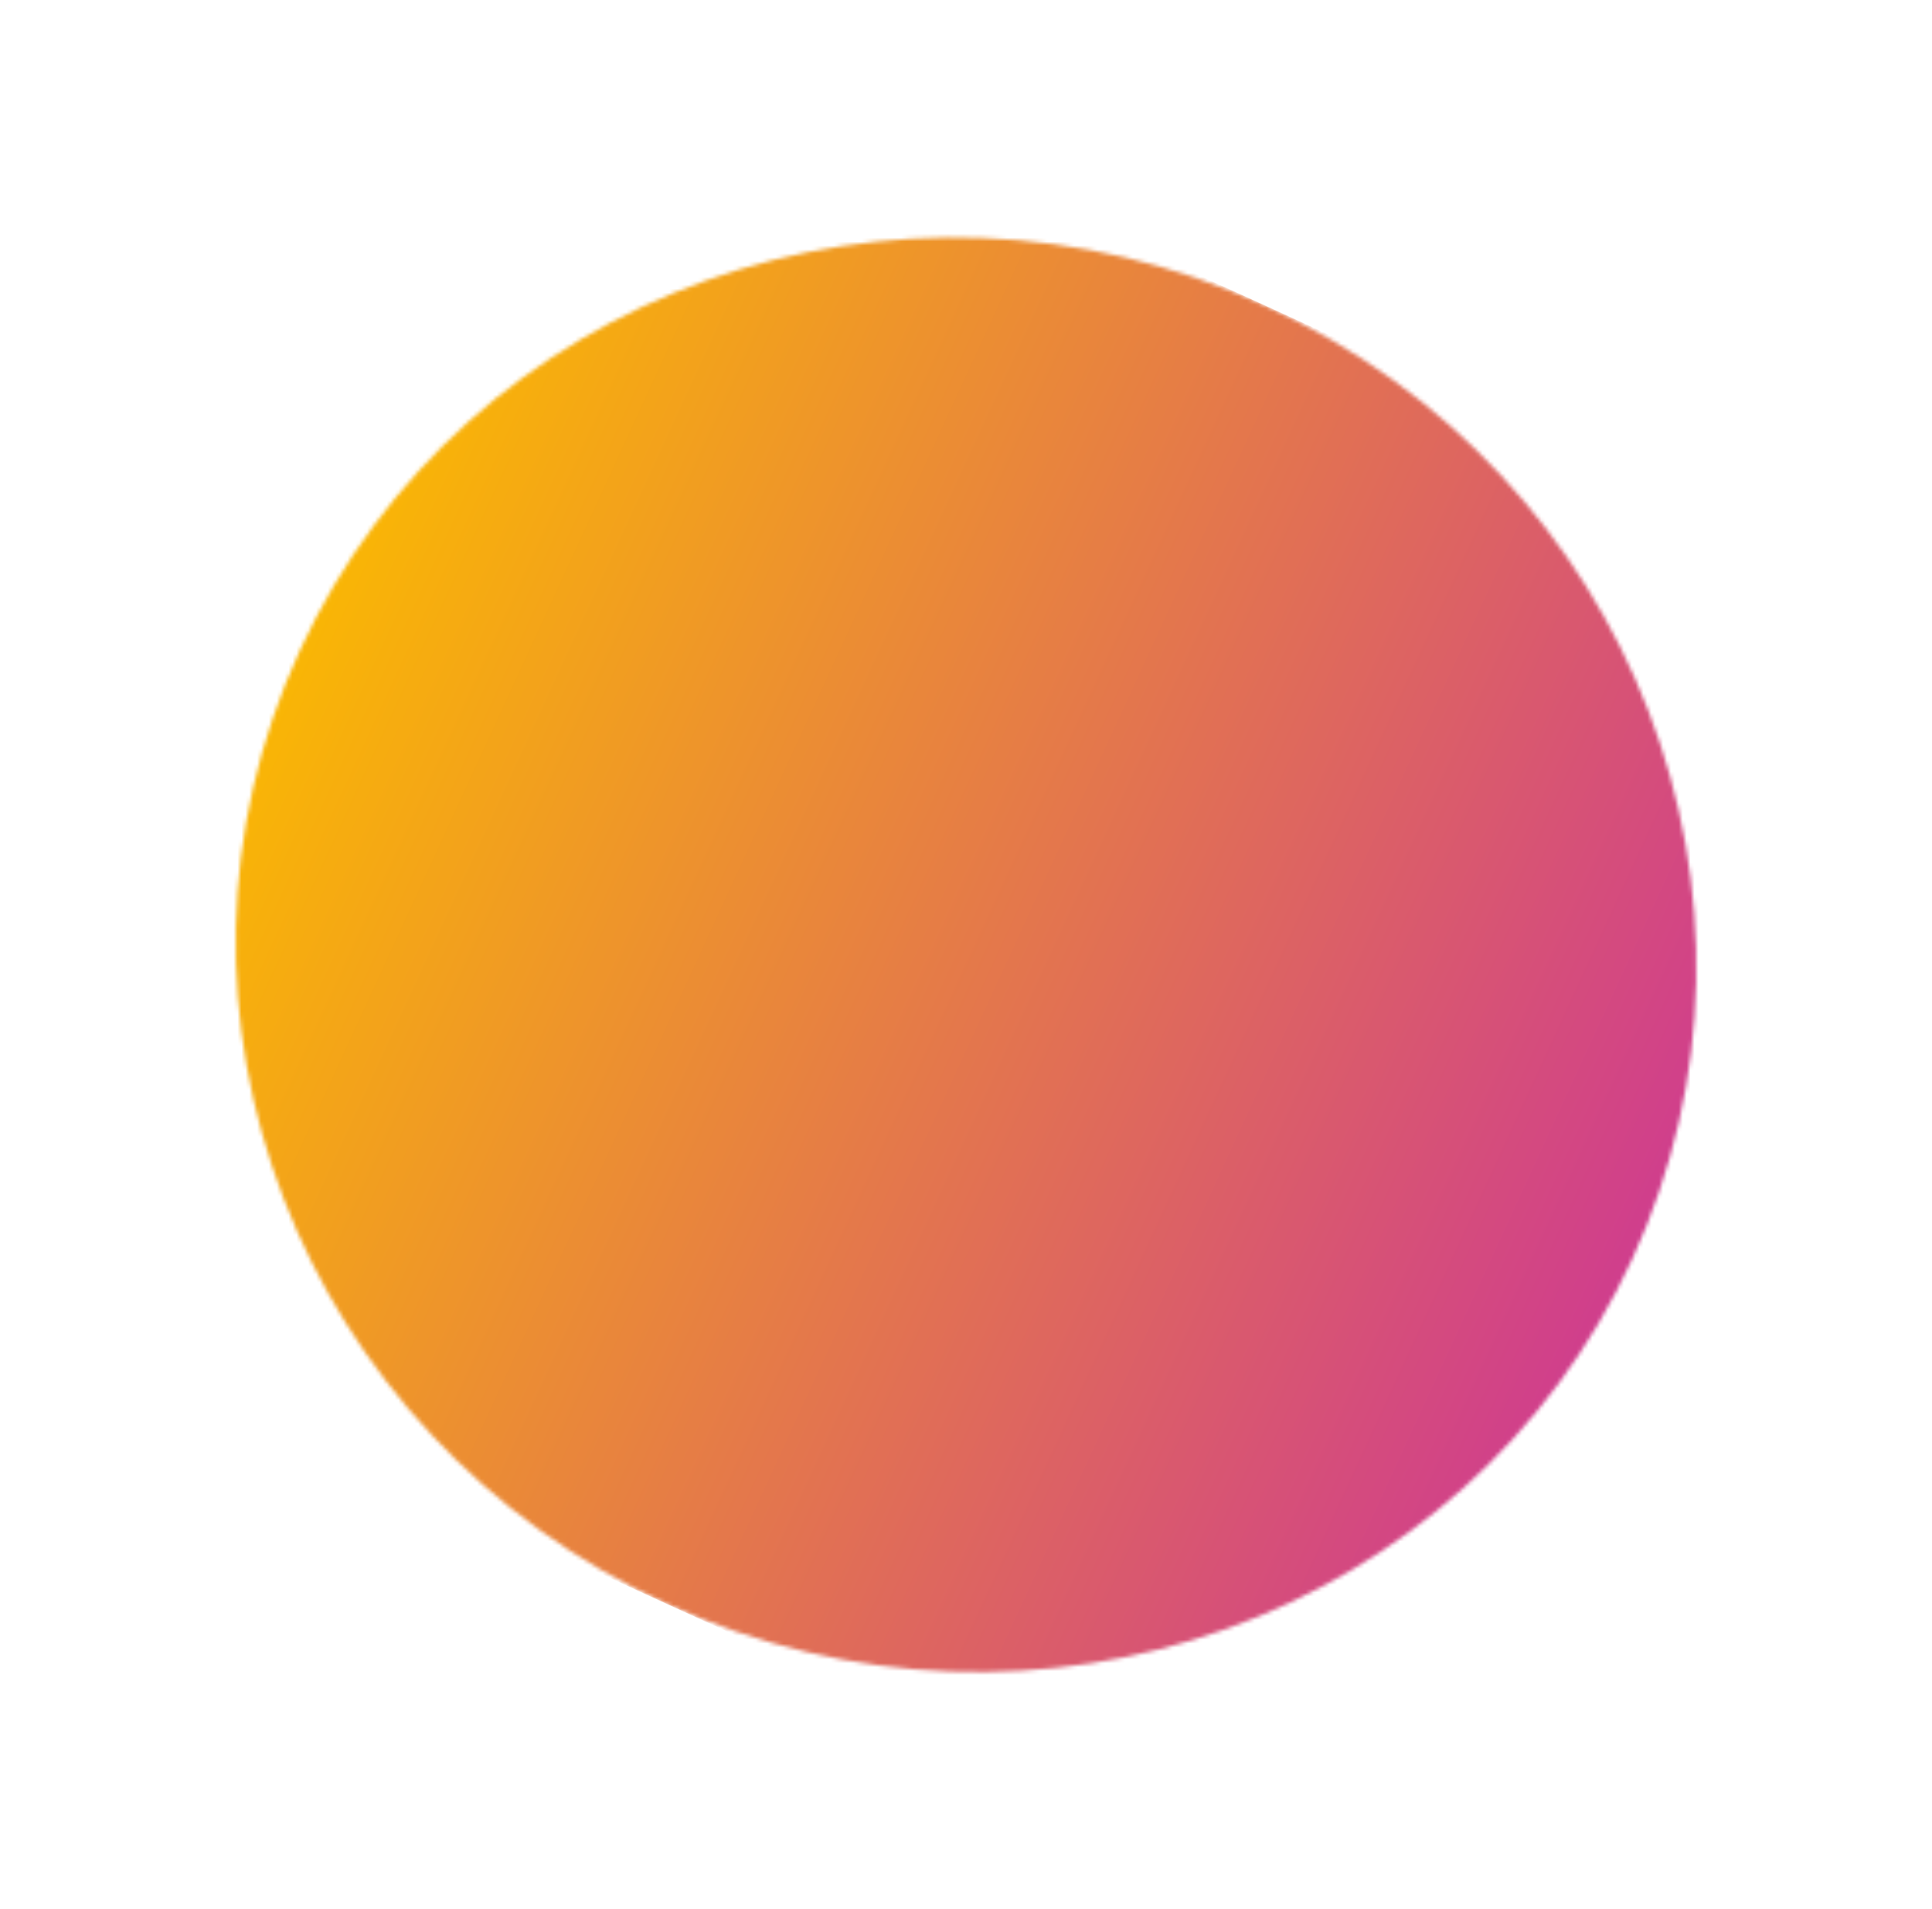 <svg width="492" height="486" viewBox="0 0 492 486" fill="none" xmlns="http://www.w3.org/2000/svg"><mask id="a" maskUnits="userSpaceOnUse" x="60" y="60" width="372" height="366"><ellipse rx="186.5" ry="182" transform="rotate(24.546 -435.783 687) skewX(-.164)" fill="#D9D9D9"/></mask><g mask="url(#a)"><path transform="rotate(24.546 82.666 317.697) skewX(-.164)" fill="url(#paint0_linear_1013_144)" d="M0 0h421.939v364H0z"/></g><defs><linearGradient id="paint0_linear_1013_144" x1="0" y1="182" x2="421.939" y2="182" gradientUnits="userSpaceOnUse"><stop stop-color="#FBBA00"/><stop offset="1" stop-color="#C39"/></linearGradient></defs></svg>